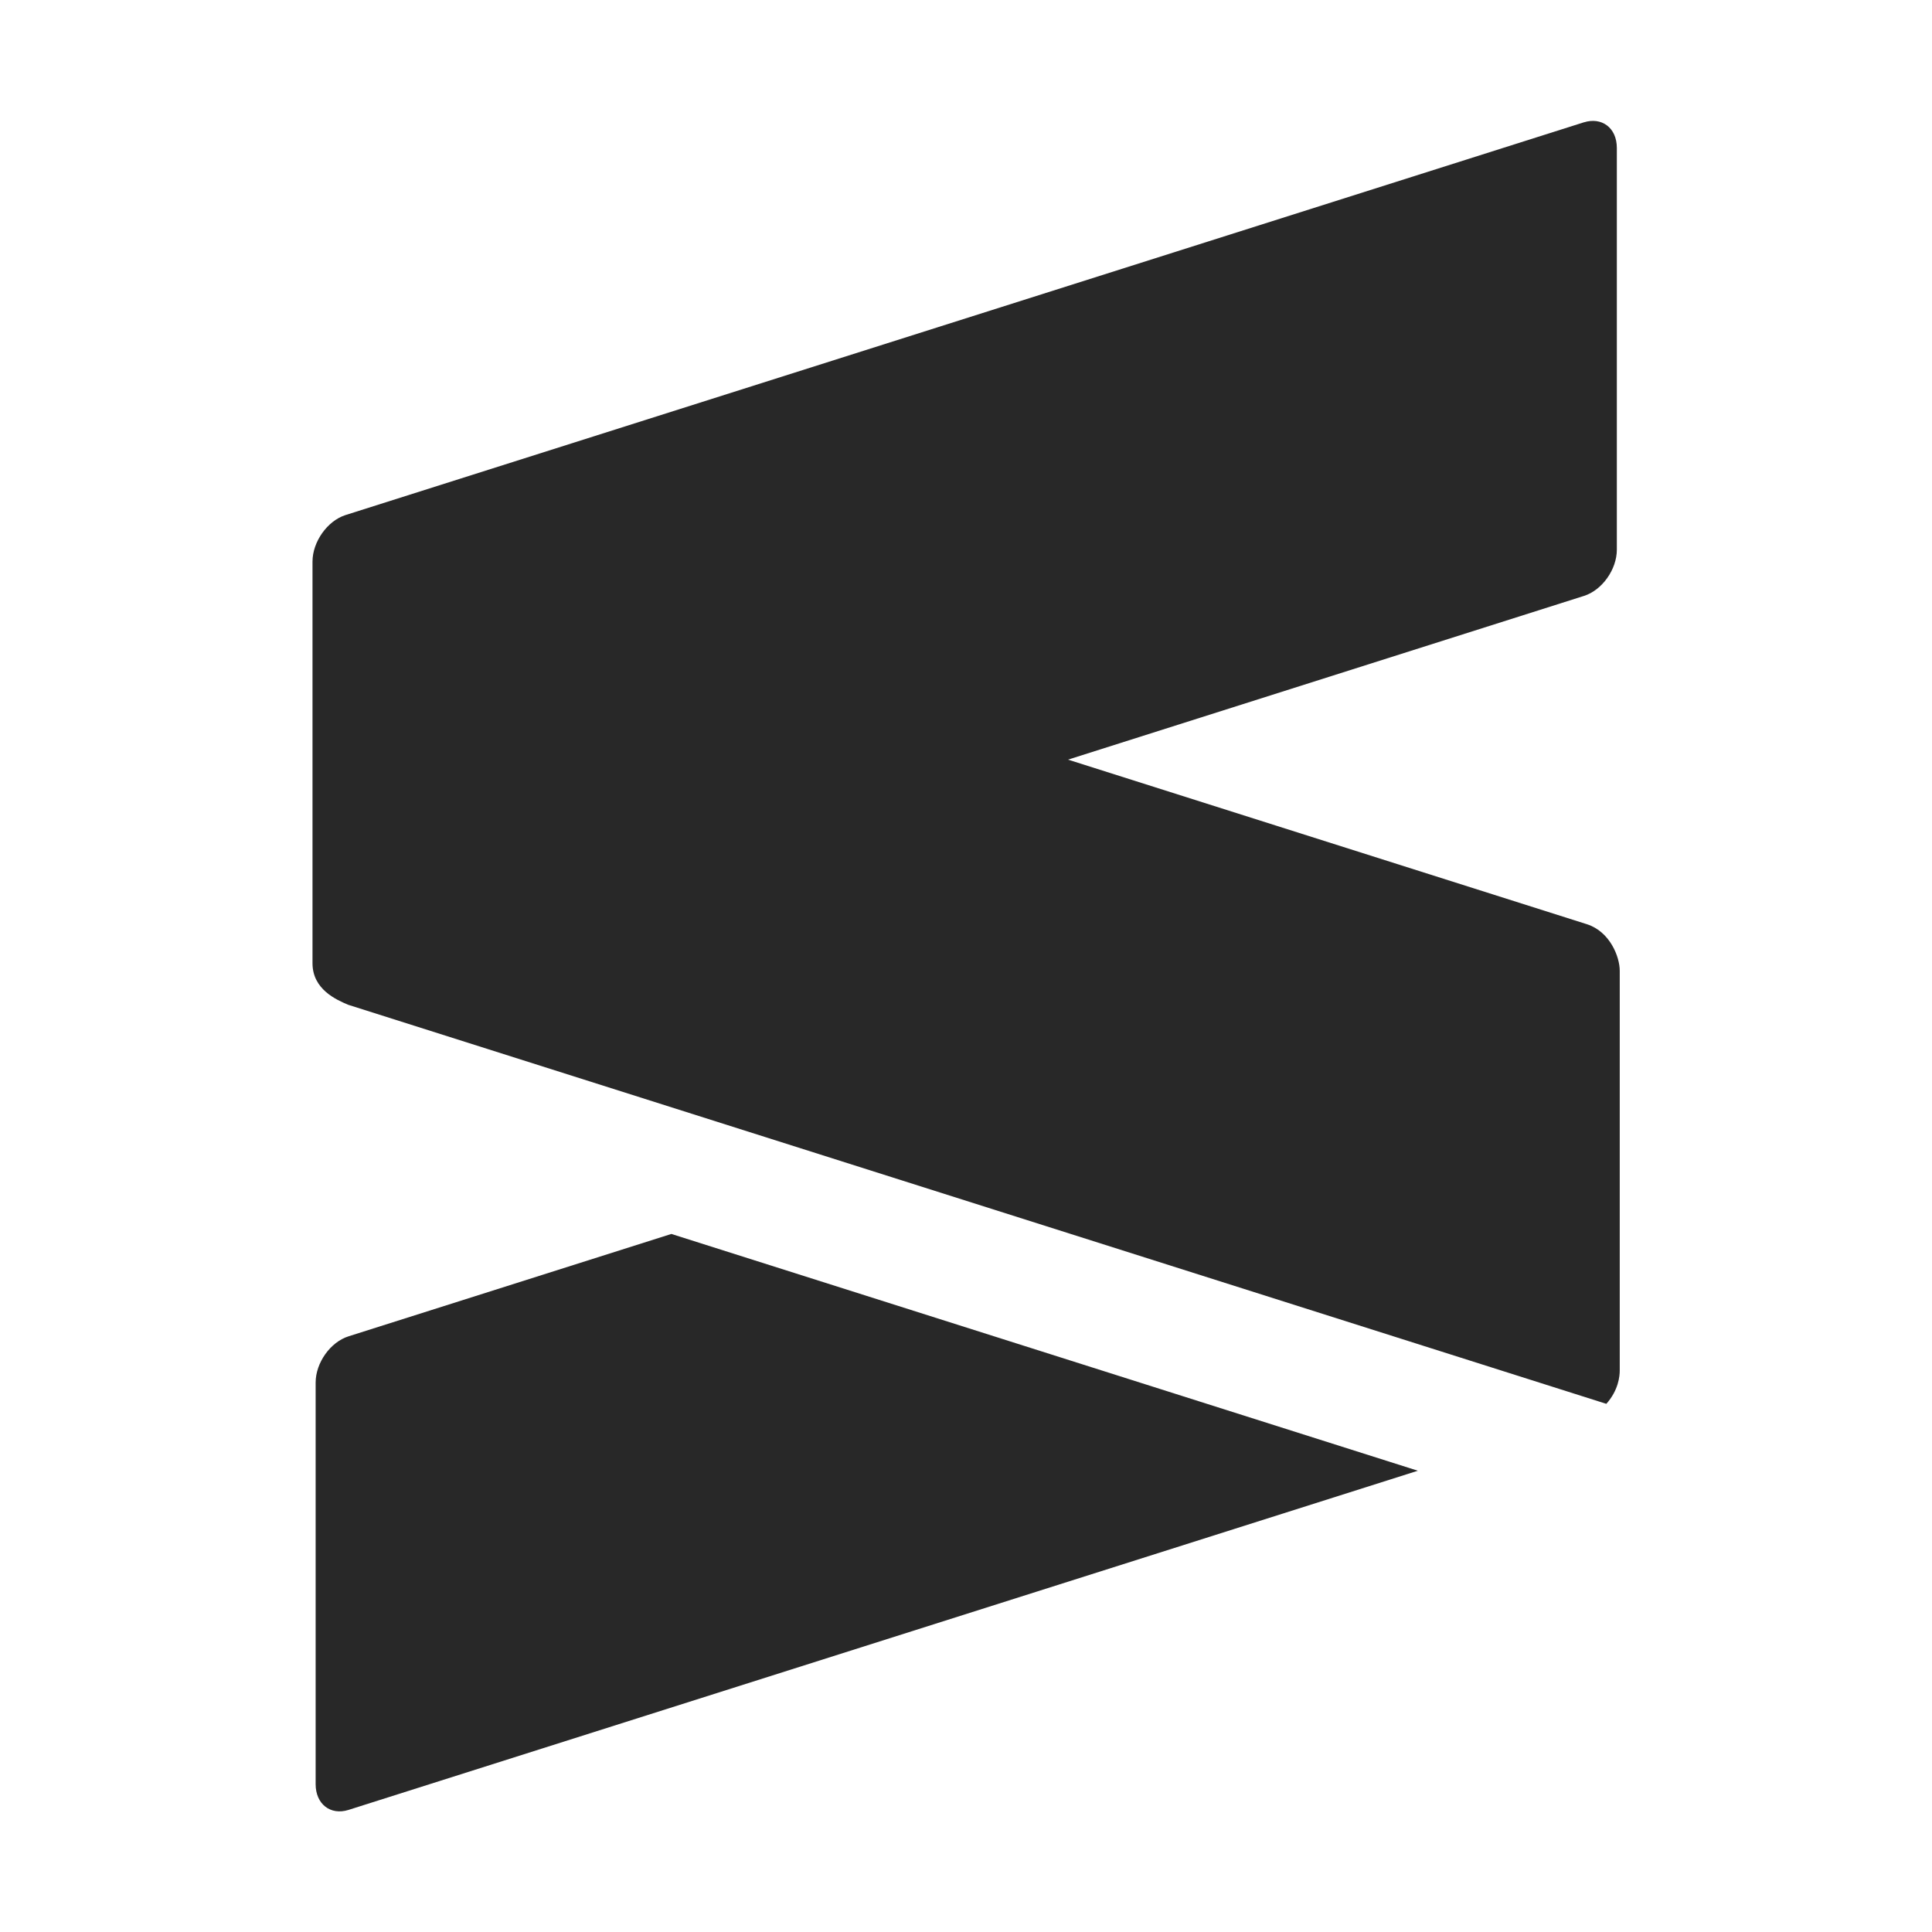 <svg width="16" height="16" version="1.1" xmlns="http://www.w3.org/2000/svg">
  <defs>
    <style id="current-color-scheme" type="text/css">.ColorScheme-Text { color:#282828; } .ColorScheme-Highlight { color:#458588; }</style>
  </defs>
  <path class="ColorScheme-Text" d="m13.12 1.012-10.26 3.254c-0.149 0.048-0.272 0.221-0.272 0.385v3.326c0 0.216 0.196 0.302 0.295 0.344l10.42 3.305c0.1-0.112 0.111-0.229 0.111-0.275v-3.312c0-0.115-0.081-0.324-0.272-0.385l-4.297-1.363 4.273-1.356c0.149-0.047 0.272-0.218 0.272-0.383v-3.326c0-0.172-0.129-0.258-0.272-0.213zm-7.56 9.207-2.674 0.848c-0.149 0.047-0.272 0.218-0.272 0.383v3.326c0 0.164 0.122 0.26 0.272 0.213l8.856-2.809z" fill="currentColor"/>
</svg>
